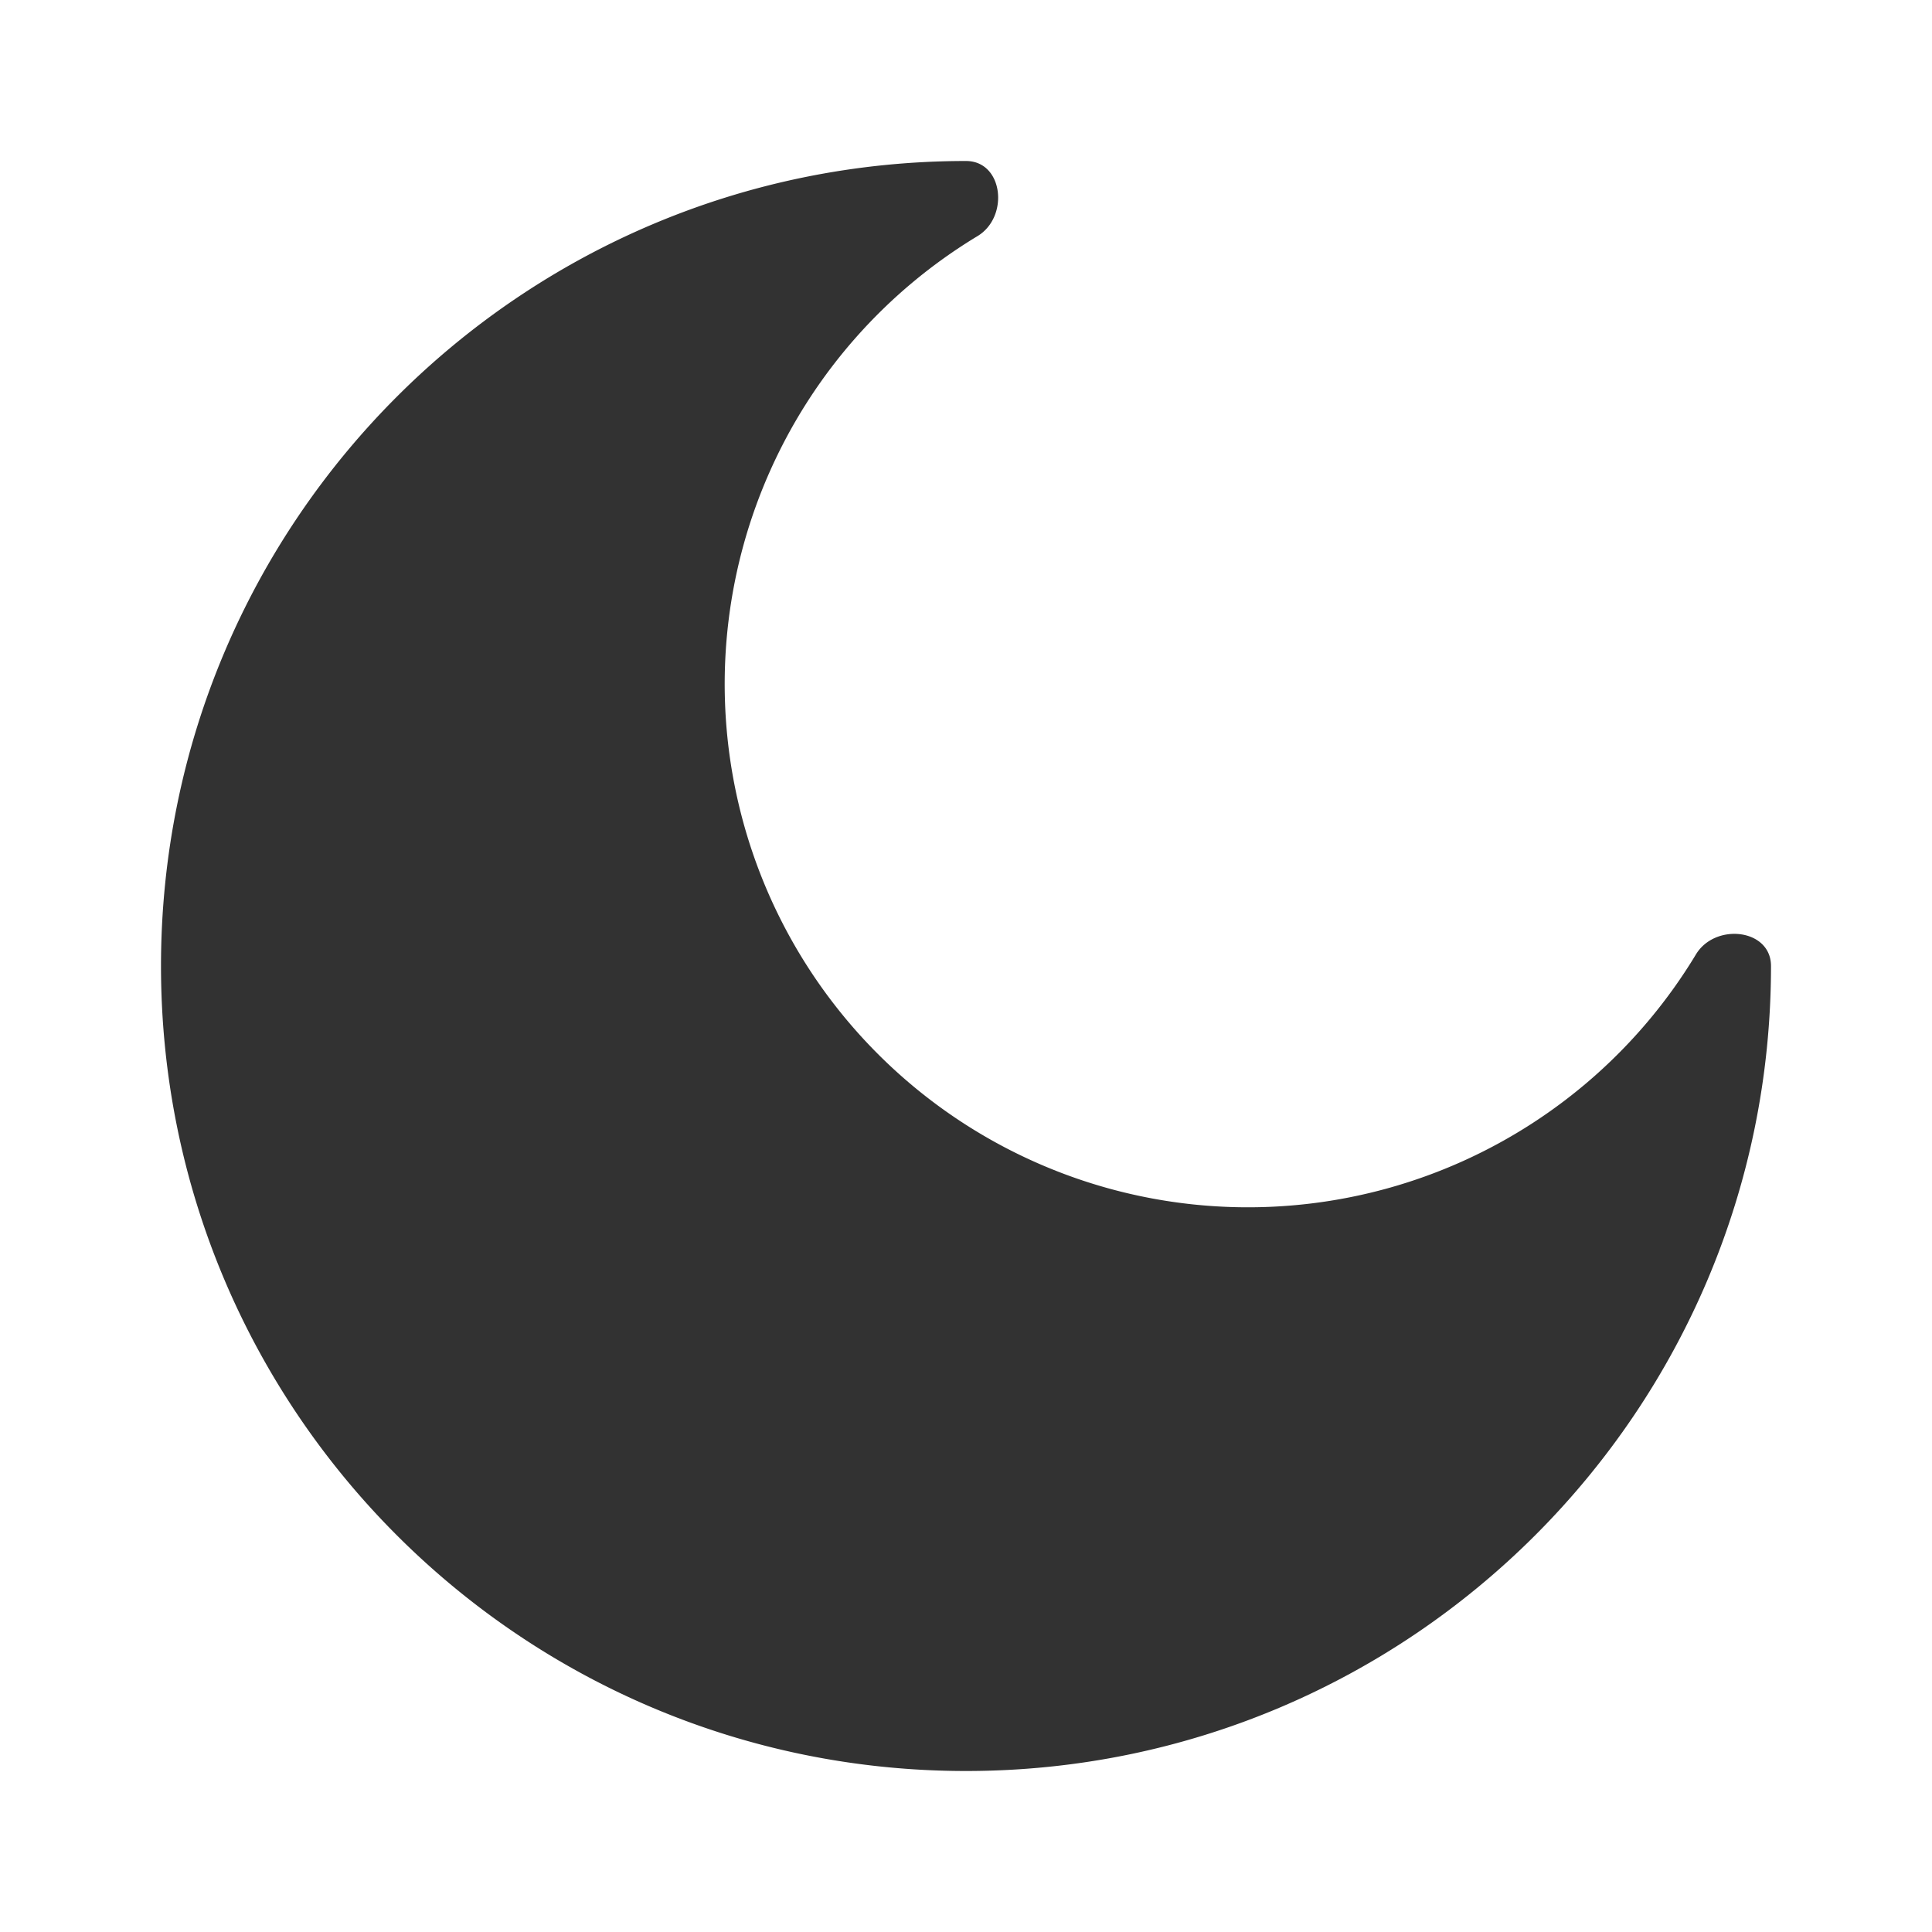 <svg xmlns="http://www.w3.org/2000/svg" width="24" height="24" fill="none">
    <path fill="#323232"
        d="M12 22c5.523 0 10-4.477 10-10 0-.463-.694-.54-.933-.143a6.5 6.5 0 1 1-8.924-8.924C12.54 2.693 12.463 2 12 2 6.477 2 2 6.477 2 12s4.477 10 10 10Z" />
</svg>